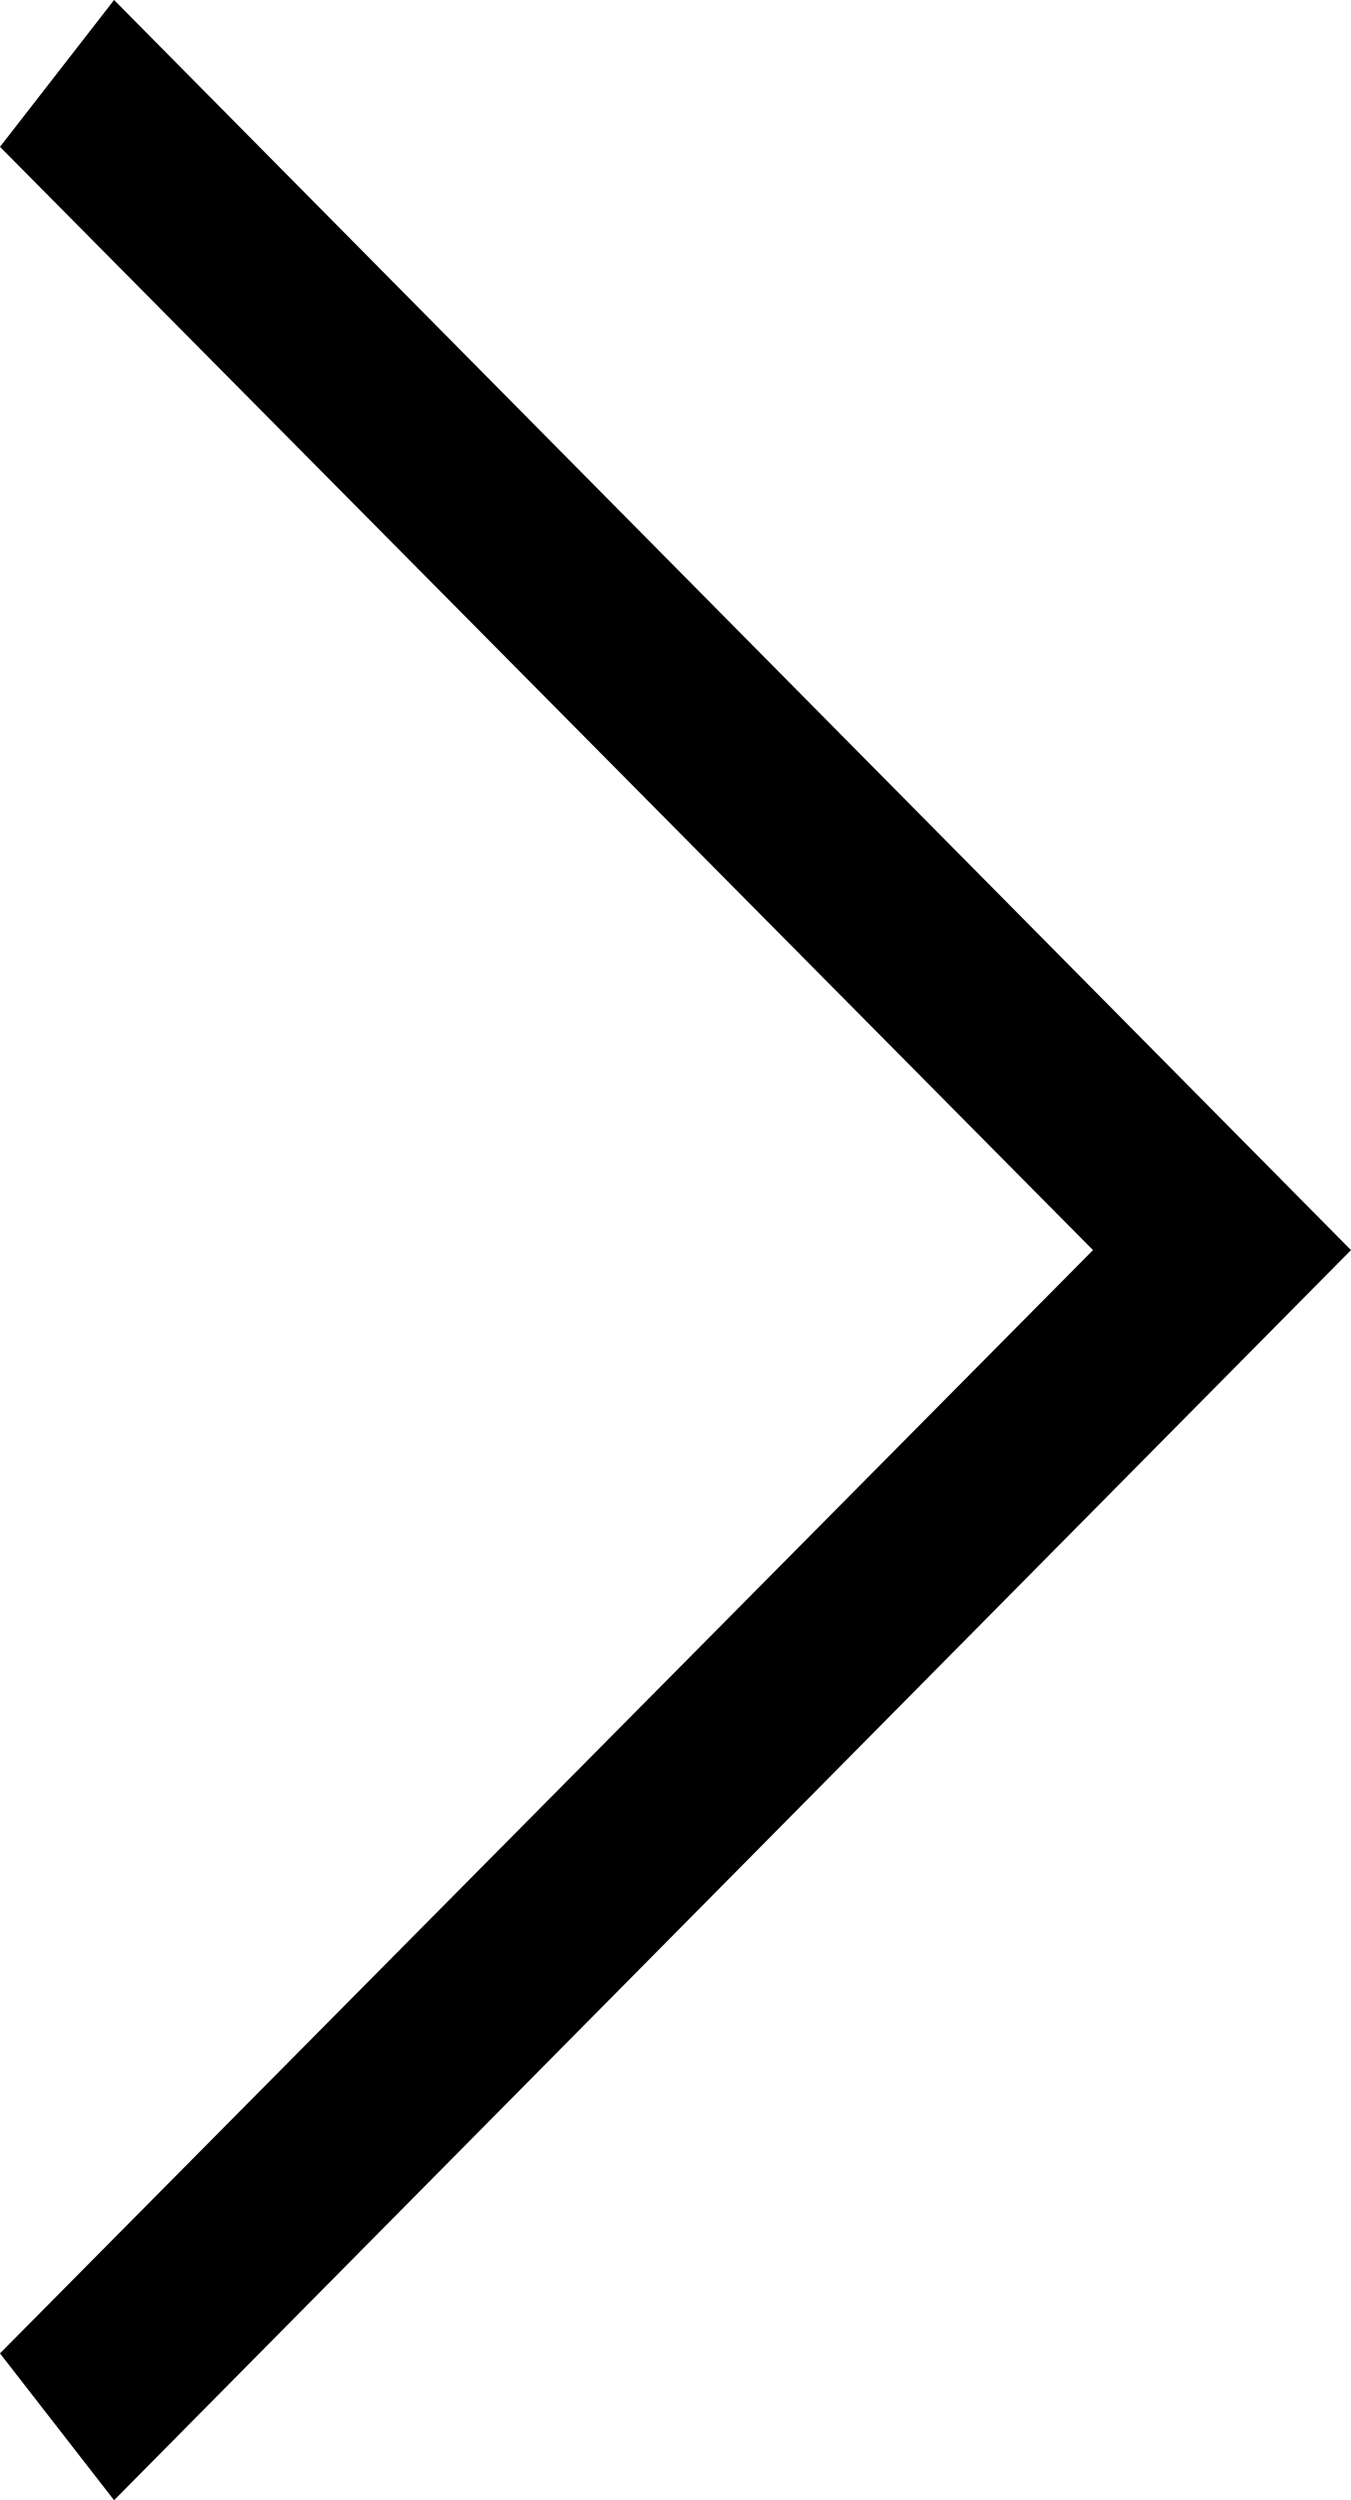 <?xml version="1.0" encoding="iso-8859-1"?>
<!-- Generator: Adobe Illustrator 16.2.0, SVG Export Plug-In . SVG Version: 6.00 Build 0)  -->
<!DOCTYPE svg PUBLIC "-//W3C//DTD SVG 1.1//EN" "http://www.w3.org/Graphics/SVG/1.1/DTD/svg11.dtd">
<svg version="1.1" id="&#x421;&#x43B;&#x43E;&#x439;_1"
	 xmlns="http://www.w3.org/2000/svg" xmlns:xlink="http://www.w3.org/1999/xlink" x="0px" y="0px" width="40.003px"
	 height="73.996px" viewBox="0 0 40.003 73.996" style="enable-background:new 0 0 40.003 73.996;" xml:space="preserve">
<path style="fill-rule:evenodd;clip-rule:evenodd;" d="M3.378,73.996l36.625-36.998L3.378,0L0,4.346l32.364,32.652L0,69.65
	L3.378,73.996z"/>
</svg>
